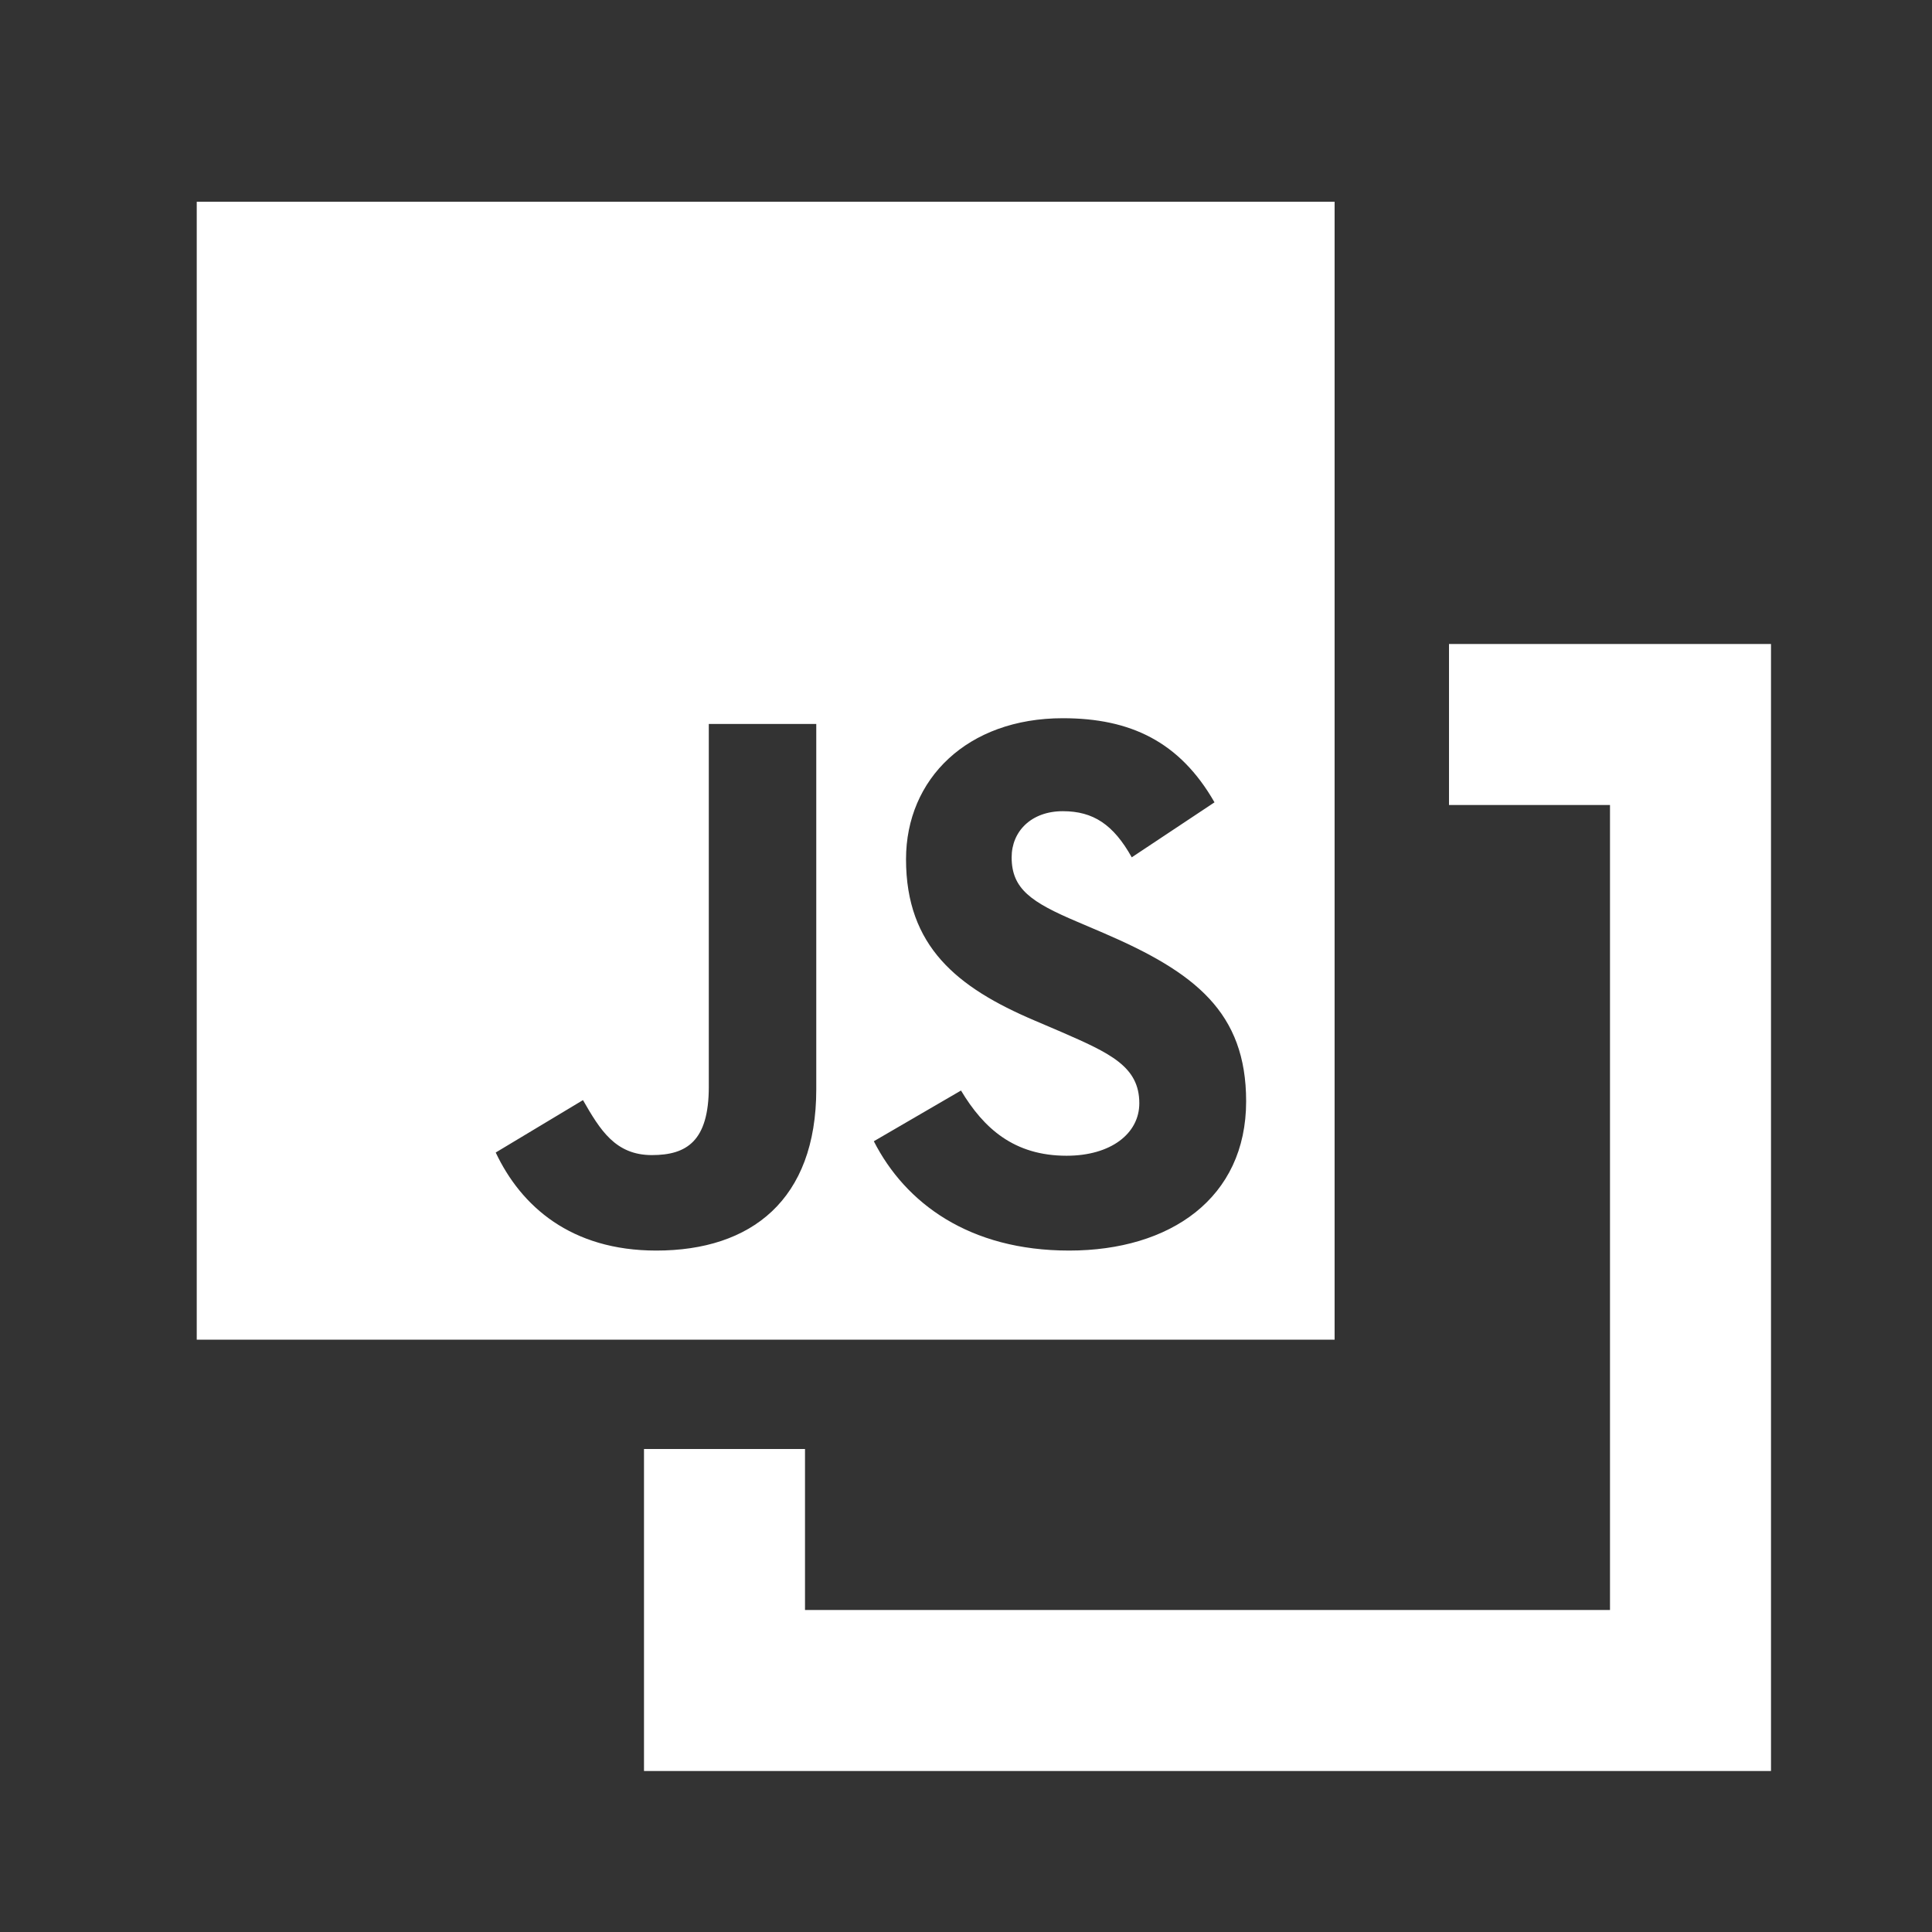 <?xml version="1.0" standalone="no"?><!DOCTYPE svg PUBLIC "-//W3C//DTD SVG 1.1//EN" "http://www.w3.org/Graphics/SVG/1.1/DTD/svg11.dtd"><svg t="1508074518352" class="icon" style="" viewBox="0 0 1024 1024" version="1.1" xmlns="http://www.w3.org/2000/svg" p-id="4828" xmlns:xlink="http://www.w3.org/1999/xlink" width="200" height="200"><rect x="0" y="0" width="1024" height="1024" fill="#333333" stroke="none"/><defs><style type="text/css"></style></defs><path d="M768 341.333v85.333h85.333v426.667H426.667v-85.333H341.333v170.667h597.333V341.333h-170.667z" fill="#ffffff" p-id="4829"></path><path d="M104.277 106.923h603.093v603.136H104.277V106.923m158.464 503.936c13.44 28.501 39.893 51.968 85.12 51.968 50.261 0 84.779-26.837 84.779-85.461V383.701H375.68v192.341c0 28.8-11.733 36.181-30.165 36.181-19.413 0-27.477-13.397-36.523-29.141l-46.251 27.776m200.405-5.973c16.725 32.811 50.56 57.941 103.509 57.941 53.632 0 93.824-27.819 93.824-79.104 0-47.232-27.136-68.352-75.392-89.131l-14.08-6.016c-24.448-10.368-34.816-17.408-34.816-34.176 0-13.739 10.368-24.448 27.136-24.448 16.085 0 26.795 7.04 36.523 24.448l43.861-29.141c-18.432-32.171-44.544-44.587-80.384-44.587-50.603 0-83.115 32.171-83.115 74.752 0 46.208 27.136 68.011 68.011 85.419l14.08 6.016c26.155 11.392 41.557 18.432 41.557 37.888 0 16.085-15.104 27.819-38.528 27.819-27.819 0-43.904-14.421-55.979-34.56l-46.208 26.88z" fill="#ffffff" p-id="4830"></path></svg>